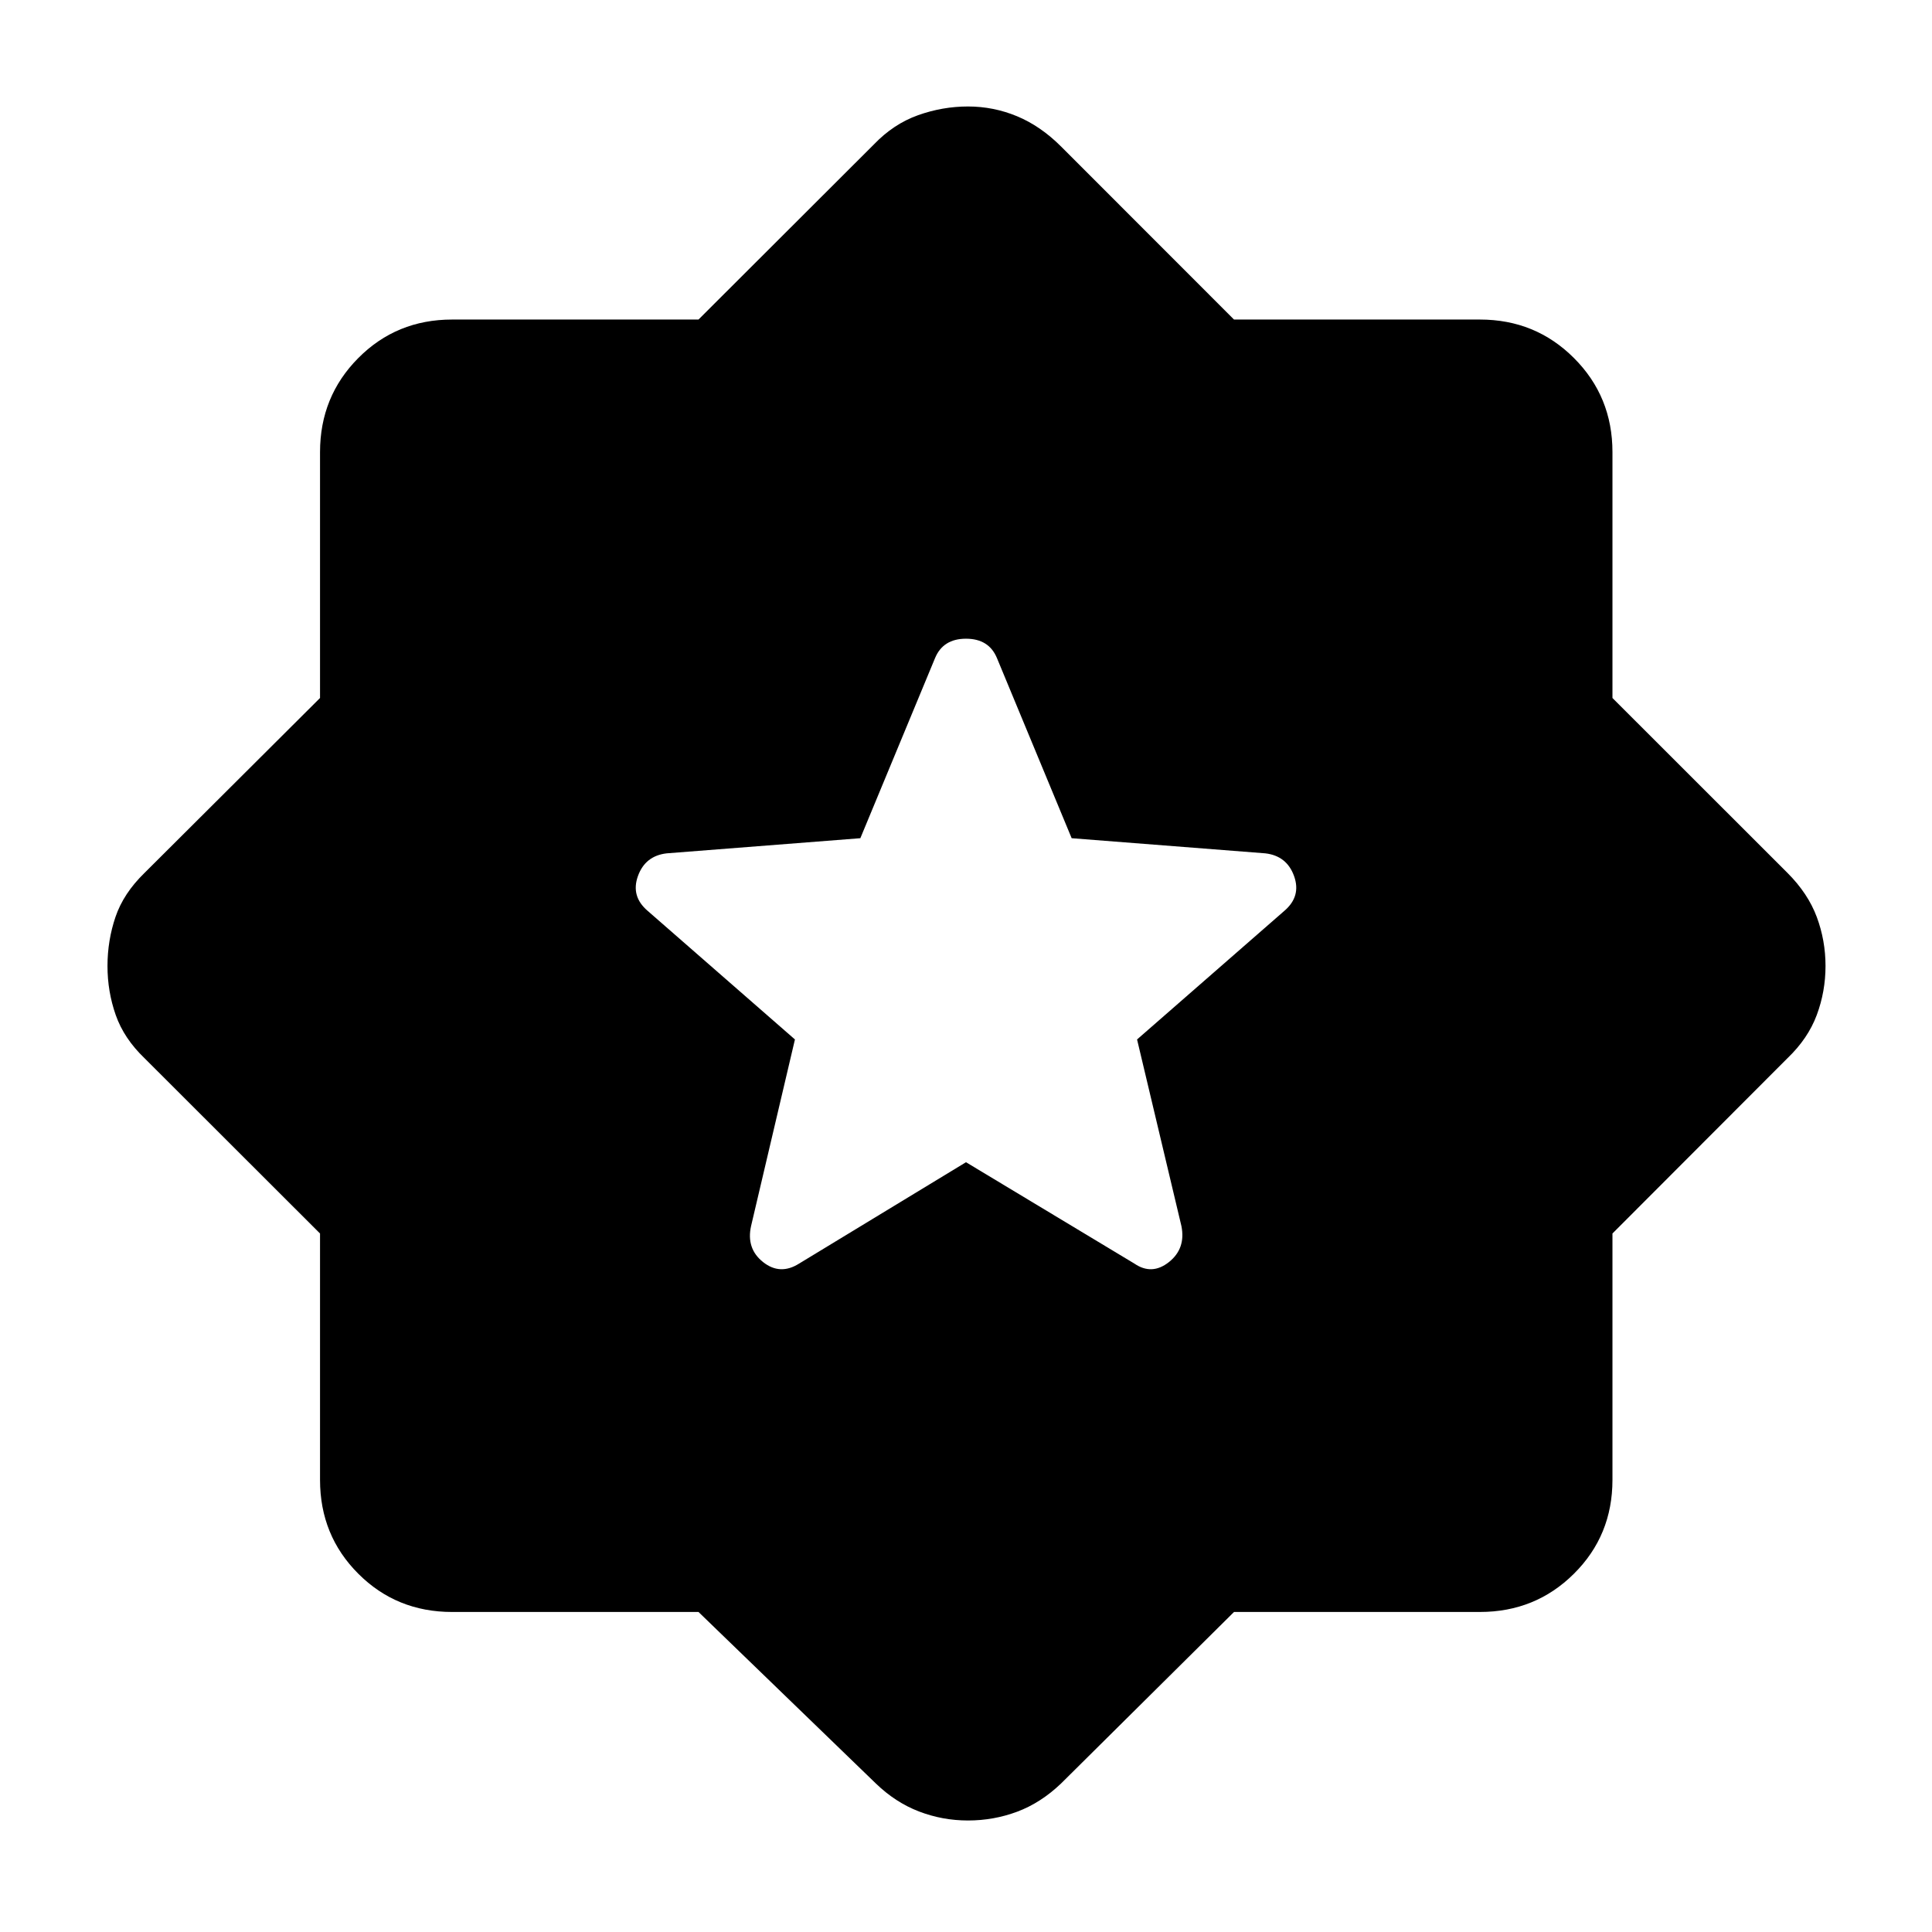 <svg xmlns="http://www.w3.org/2000/svg" height="48" viewBox="0 -960 960 960" width="48"><path d="m480-382.5 83.67 50.37q8.7 5.96 17.16-.75 8.45-6.71 6.21-17.9L565-443.5l73.17-63.89q8.46-7.22 4.85-17.28-3.61-10.07-14.3-11.31l-96.22-7.52-37.09-89.43q-3.98-9.7-15.41-9.7t-15.41 9.7L427.5-543.5l-96.22 7.52q-10.69 1.24-14.3 11.31-3.61 10.06 4.85 17.28L395-443.5l-21.8 92.72q-2.48 11.19 5.97 17.9 8.46 6.71 17.9.75L480-382.5ZM347.08-159.02H224.65q-27.62 0-46.62-19.01-19.01-19-19.01-46.62v-122.43L71.8-434.2q-10.19-9.76-14.29-21.43-4.1-11.68-4.1-24.36t3.98-24.4q3.98-11.71 14.41-21.85l87.22-86.93v-122.18q0-27.62 19.01-46.74 19-19.13 46.62-19.13h122.43l87.12-86.98q9.76-10.19 21.93-14.54 12.18-4.35 24.86-4.35t24.37 4.85q11.68 4.85 21.88 15.04l85.93 85.98h122.18q27.62 0 46.74 19.13 19.13 19.12 19.13 46.74v122.18l86.98 86.93q10.19 10.2 14.54 21.87 4.35 11.68 4.35 24.36t-4.35 24.37q-4.35 11.68-14.54 21.44l-86.98 87.12v122.43q0 27.62-19.13 46.62-19.12 19.01-46.74 19.01H613.17L527.24-73.8q-10.13 9.67-21.83 14.03-11.7 4.36-24.41 4.36-12.69 0-24.36-4.48-11.68-4.48-21.44-13.91l-88.12-85.22Z"/></svg>